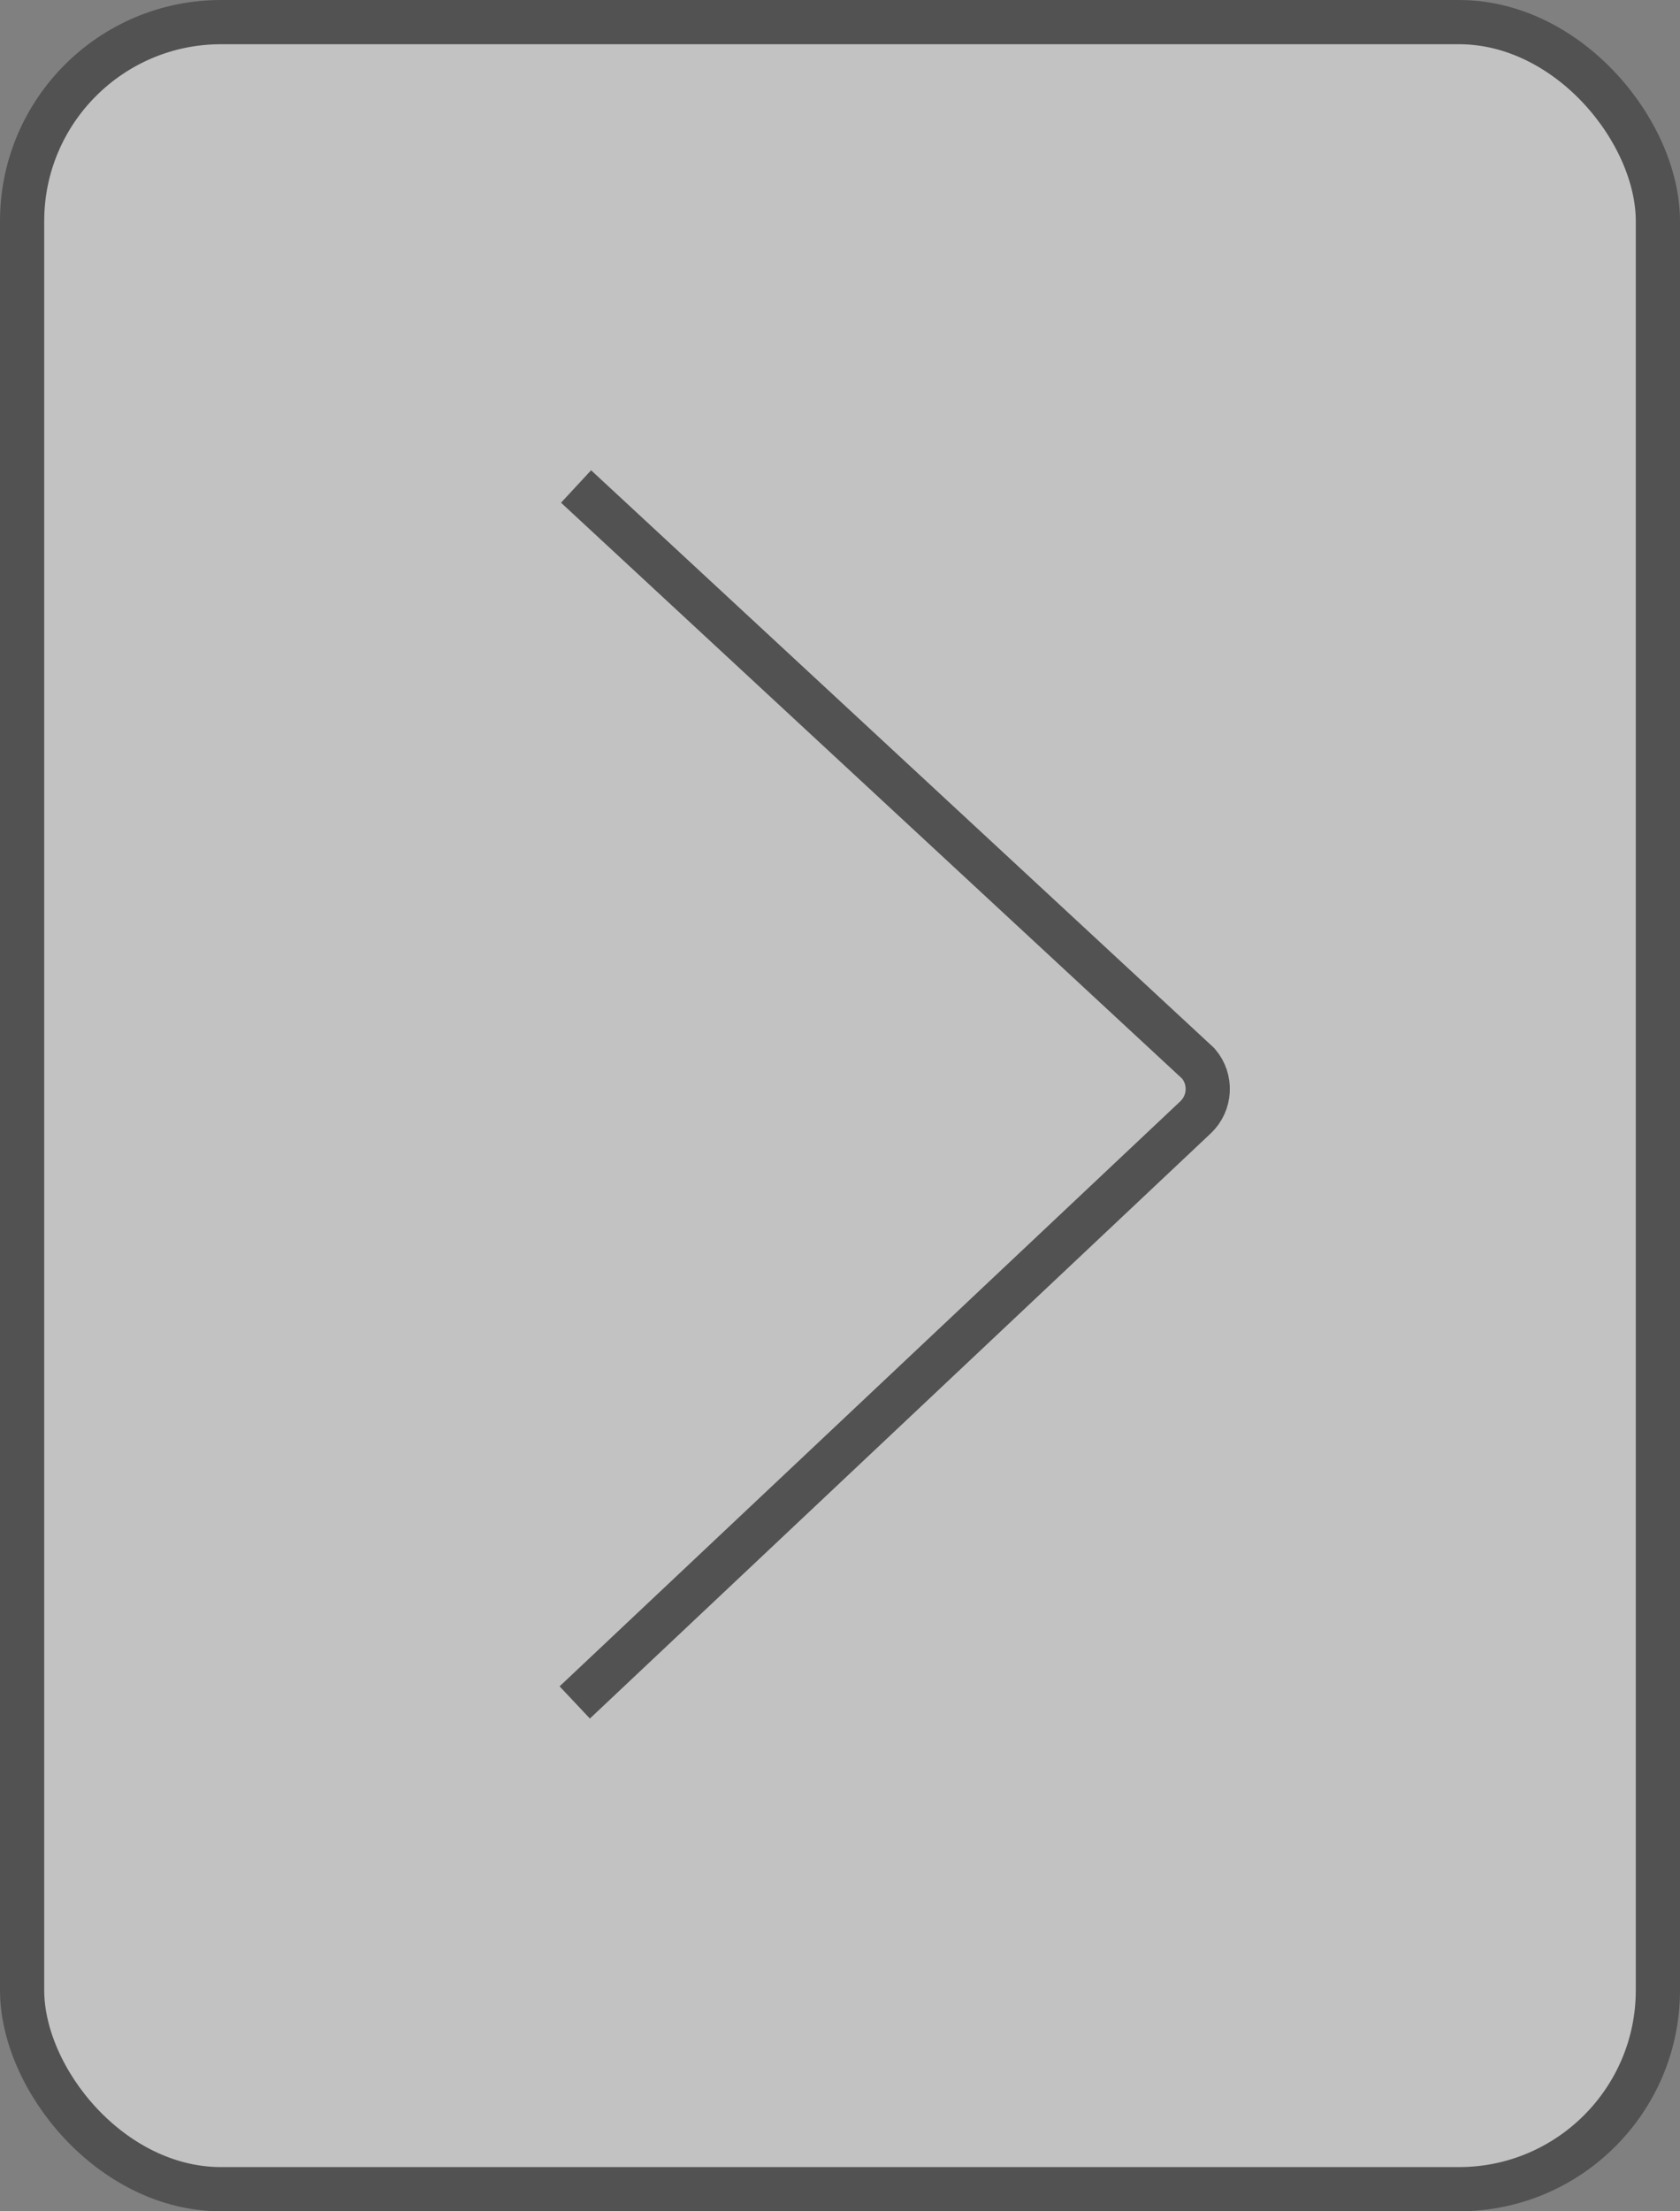<svg width="38" height="50" viewBox="0 0 38 50" fill="none" xmlns="http://www.w3.org/2000/svg">
<rect x="0" y="0" width="38" height="50" fill="#808080" stroke="none"/>
<rect x="0.5" y="0.5" width="37" height="49" rx="4.5" fill="white" fill-opacity="0.52"/>
<rect x="0.5" y="0.5" width="37" height="49" rx="4.5" stroke="#525252"/>
<path d="M13.03 11L27.106 24.048V24.048C27.412 24.406 27.384 24.942 27.041 25.265L13 38.494" stroke="#525252"/>
</svg>
